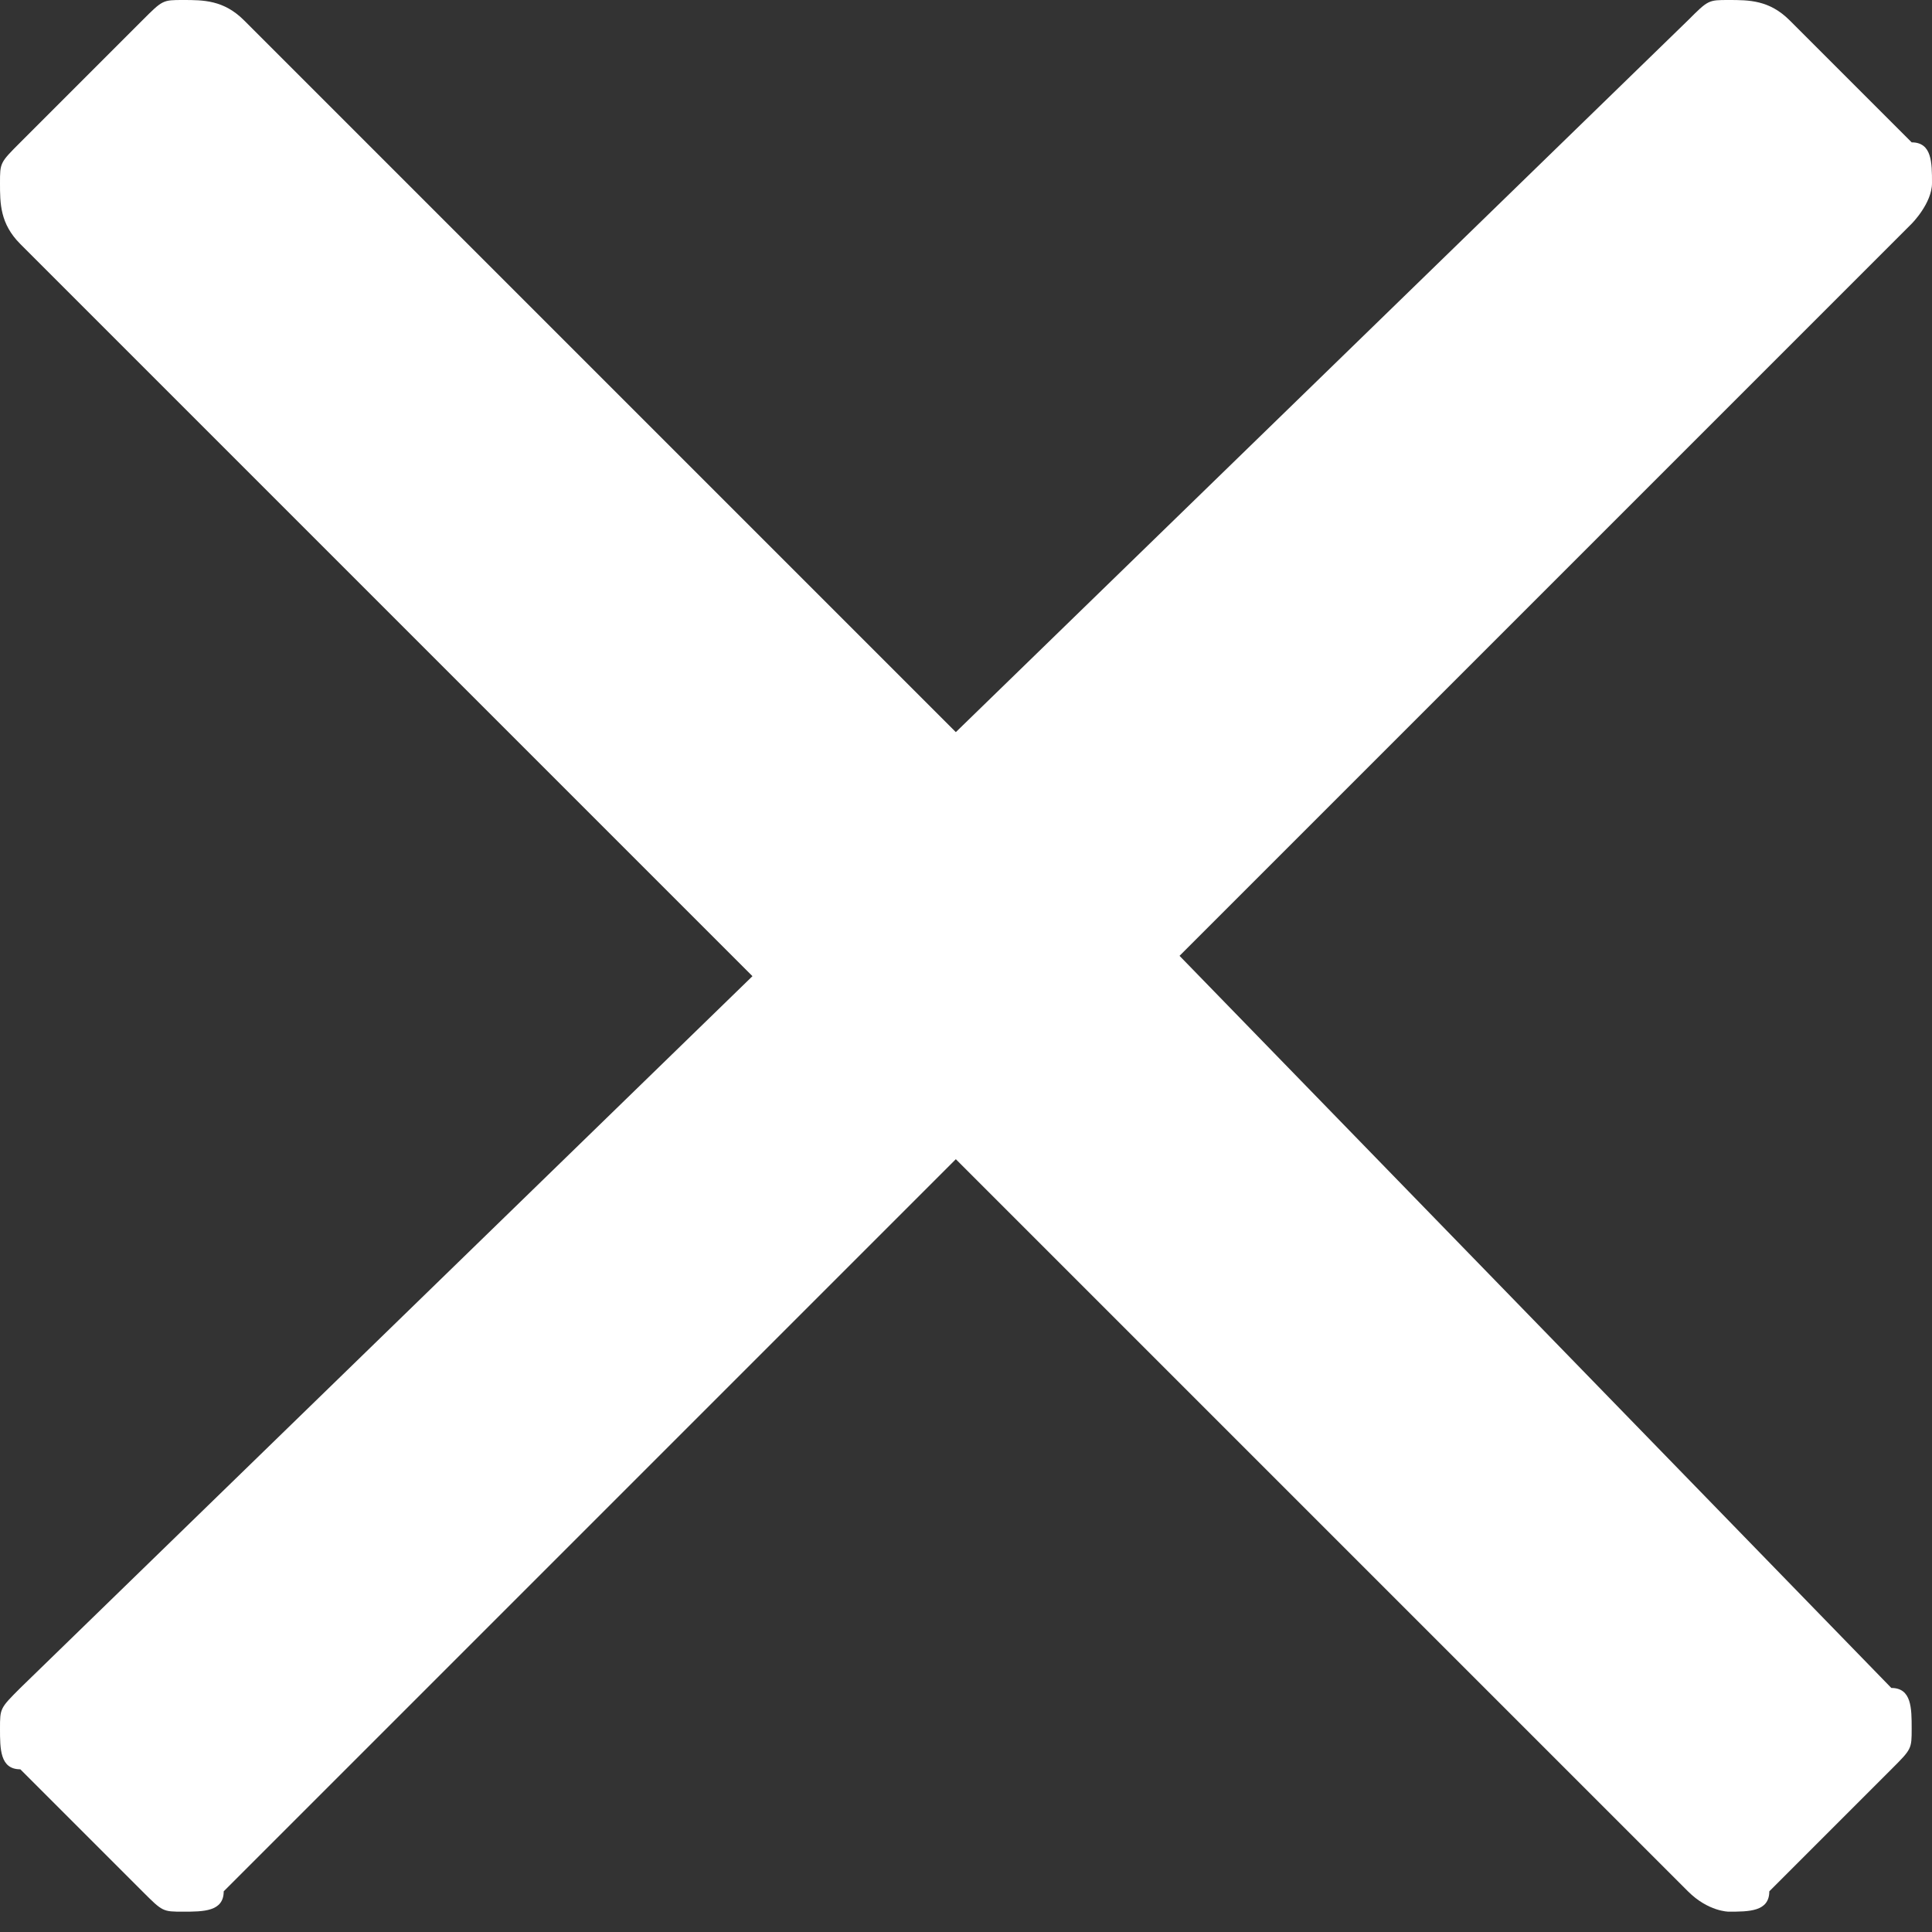<svg id="Слой_1" xmlns="http://www.w3.org/2000/svg" width="9.5" height="9.5" viewBox="0 0 9.5 9.5"><rect x="0" y="0" width="9.5" height="9.5" fill="#333333" stroke="none"/><path d="M5.8,4.7l3.6-3.6C9.4,1.1,9.5,1,9.5,0.9c0-0.1,0-0.2-0.1-0.2L8.8,0.1C8.7,0,8.6,0,8.5,0C8.4,0,8.4,0,8.3,0.1	L4.7,3.6L1.2,0.1C1.1,0,1,0,0.9,0C0.8,0,0.8,0,0.7,0.1L0.1,0.7C0,0.8,0,0.8,0,0.9C0,1,0,1.1,0.1,1.2l3.6,3.6L0.1,8.3	C0,8.4,0,8.4,0,8.5c0,0.1,0,0.2,0.1,0.2l0.6,0.6c0.1,0.1,0.1,0.1,0.2,0.1c0.1,0,0.2,0,0.2-0.1l3.6-3.6l3.6,3.6	c0.1,0.1,0.2,0.1,0.2,0.1c0.1,0,0.2,0,0.2-0.1l0.6-0.6c0.1-0.1,0.1-0.1,0.1-0.2c0-0.1,0-0.2-0.1-0.2L5.8,4.7z" fill="#fff"/></svg>